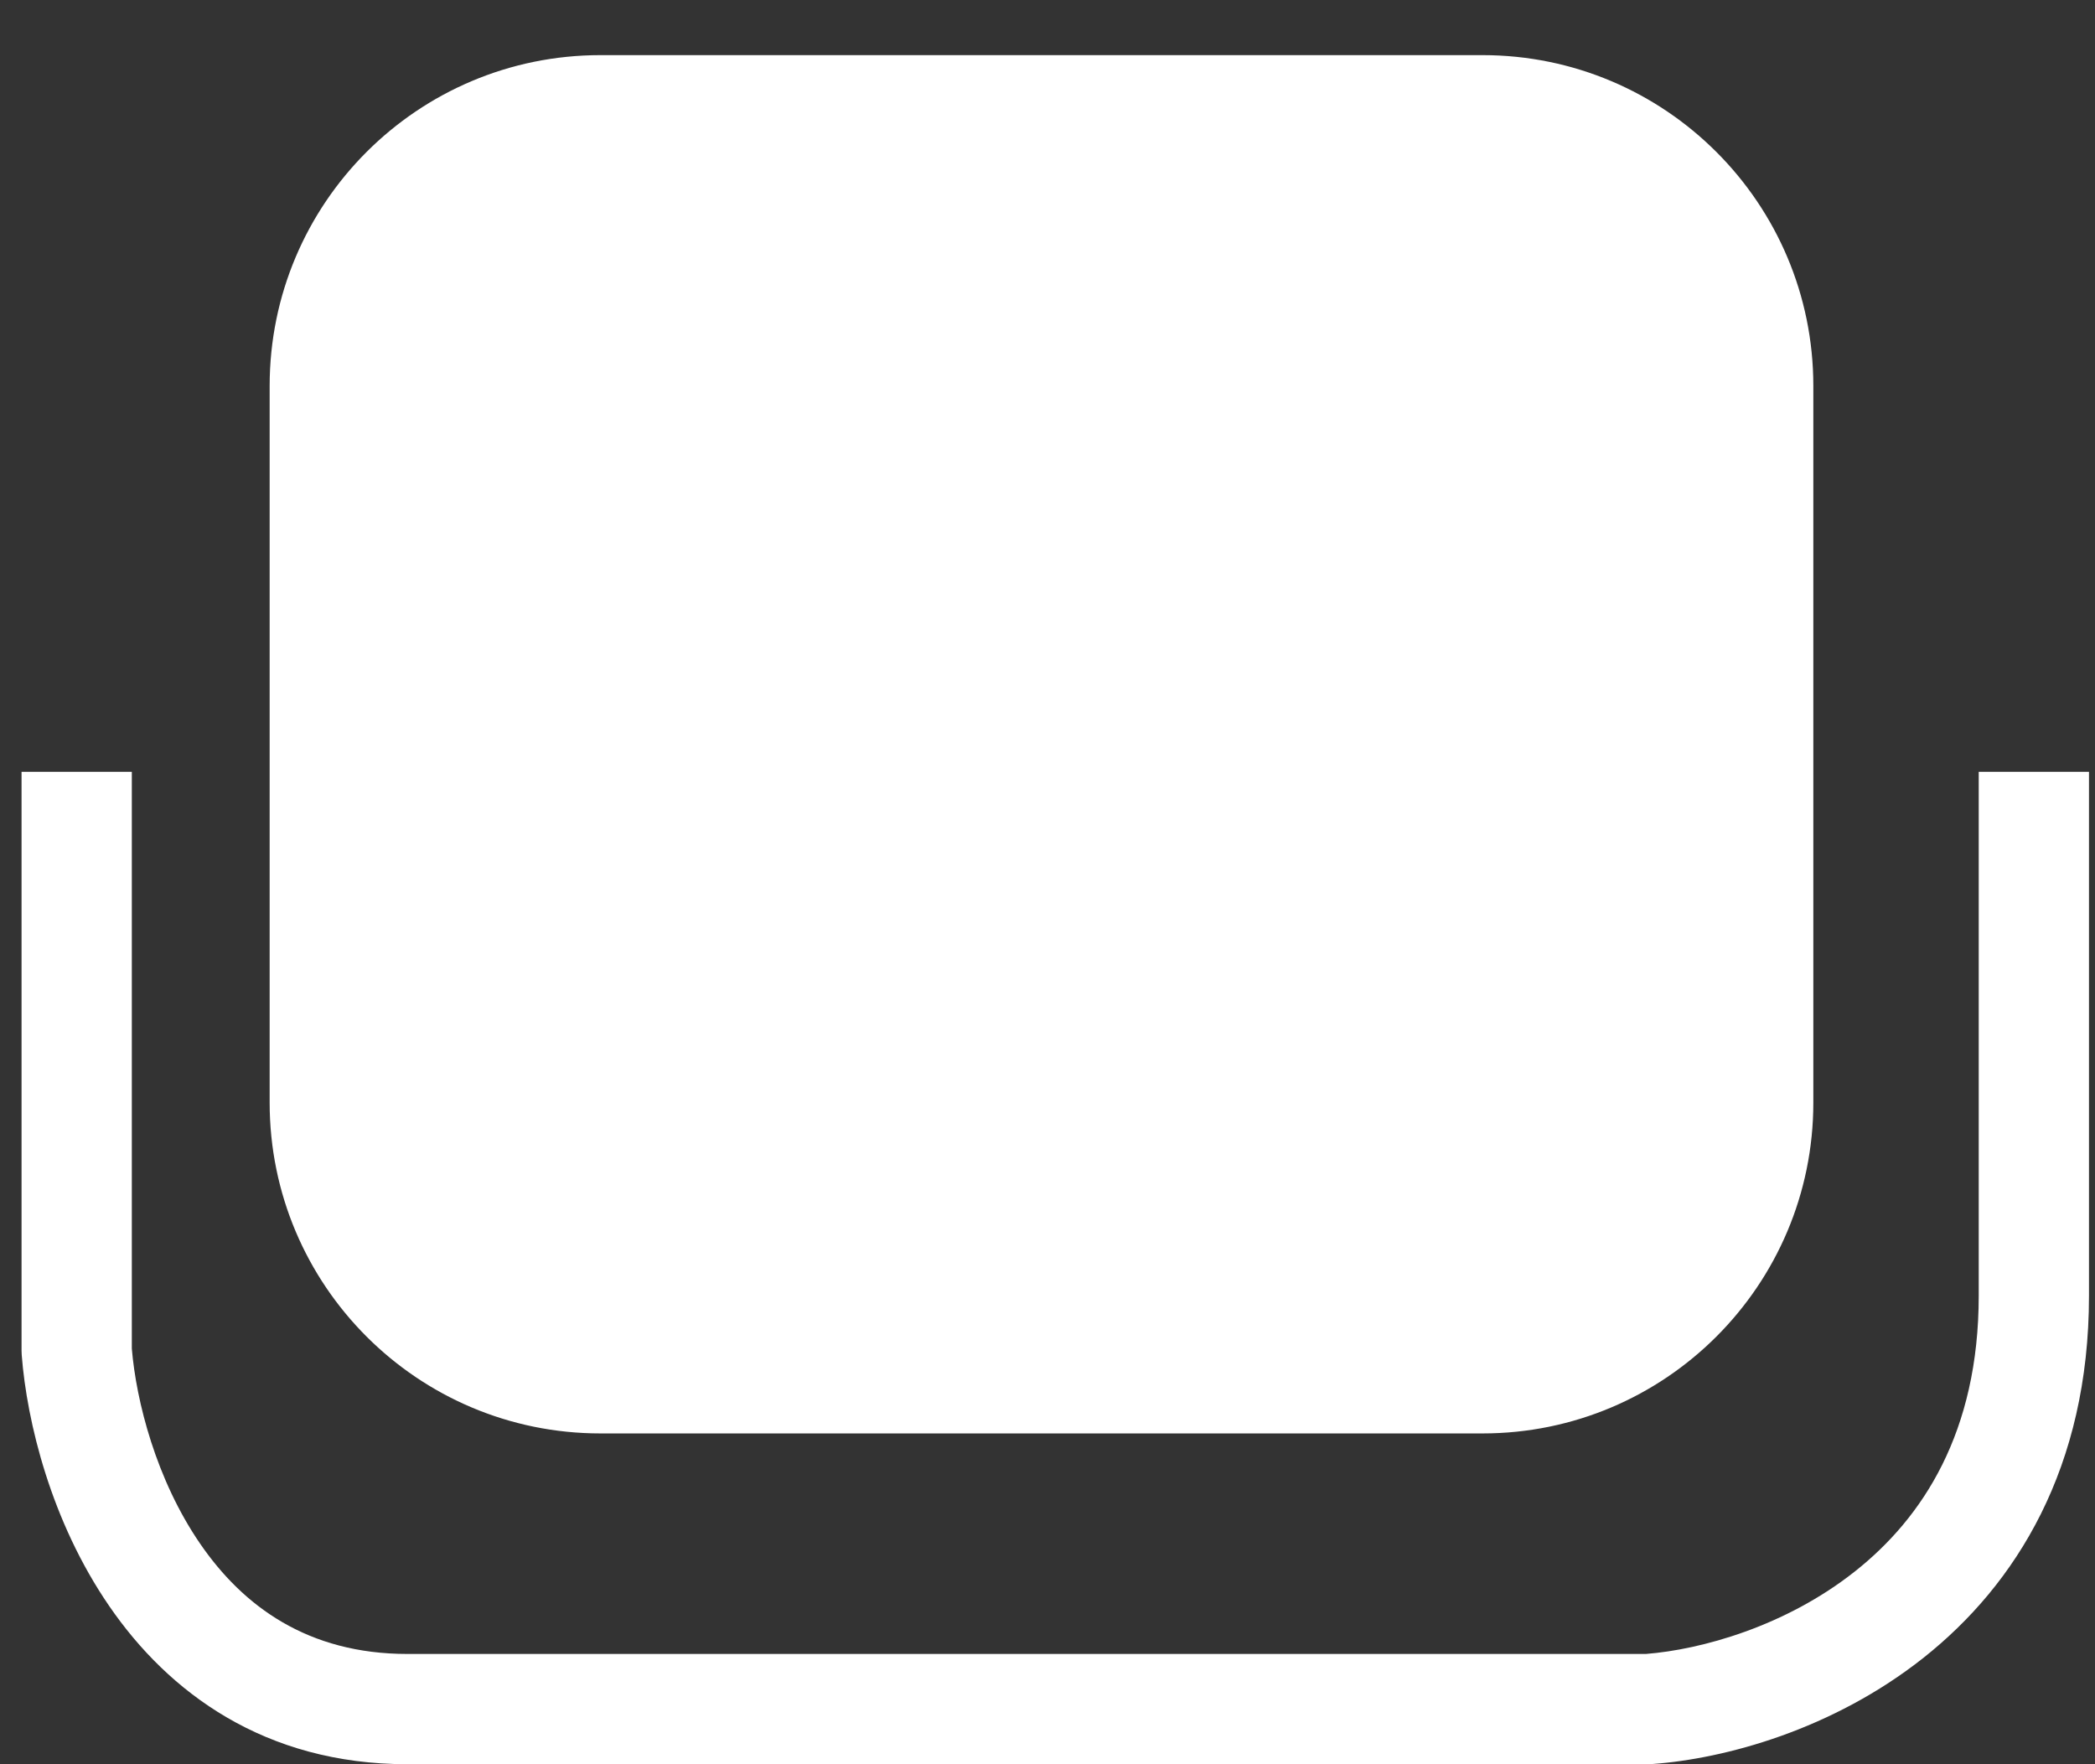 <svg width="38" height="32" viewBox="0 0 38 32" fill="none" xmlns="http://www.w3.org/2000/svg">
<rect x="0" y="0" width="38" height="32" fill="#333333" stroke="none"/>
<path d="M0.391 24.5C0.391 24.526 0.392 24.551 0.394 24.577C0.487 25.791 0.927 27.596 1.979 29.128C3.056 30.699 4.799 32 7.391 32H7.442H7.493H7.545H7.596H7.647H7.698H7.749H7.8H7.85H7.901H7.952H8.002H8.053H8.103H8.153H8.203H8.253H8.303H8.353H8.403H8.453H8.503H8.552H8.602H8.651H8.7H8.75H8.799H8.848H8.897H8.946H8.995H9.044H9.092H9.141H9.19H9.238H9.286H9.335H9.383H9.431H9.479H9.527H9.575H9.623H9.671H9.719H9.766H9.814H9.862H9.909H9.956H10.004H10.051H10.098H10.145H10.192H10.239H10.286H10.333H10.38H10.427H10.473H10.52H10.566H10.613H10.659H10.705H10.752H10.798H10.844H10.89H10.936H10.982H11.028H11.074H11.119H11.165H11.211H11.256H11.302H11.347H11.392H11.438H11.483H11.528H11.573H11.618H11.663H11.708H11.753H11.798H11.843H11.888H11.932H11.977H12.021H12.066H12.111H12.155H12.199H12.243H12.288H12.332H12.376H12.42H12.464H12.508H12.552H12.596H12.64H12.684H12.727H12.771H12.815H12.858H12.902H12.945H12.989H13.032H13.075H13.119H13.162H13.205H13.248H13.291H13.335H13.377H13.421H13.463H13.506H13.549H13.592H13.635H13.678H13.72H13.763H13.805H13.848H13.89H13.933H13.975H14.018H14.06H14.102H14.145H14.187H14.229H14.271H14.313H14.356H14.398H14.44H14.482H14.524H14.566H14.607H14.649H14.691H14.733H14.775H14.816H14.858H14.9H14.941H14.983H15.024H15.066H15.107H15.149H15.19H15.232H15.273H15.315H15.356H15.397H15.438H15.48H15.521H15.562H15.603H15.644H15.685H15.726H15.768H15.809H15.85H15.891H15.932H15.973H16.013H16.054H16.095H16.136H16.177H16.218H16.259H16.299H16.34H16.381H16.421H16.462H16.503H16.543H16.584H16.625H16.665H16.706H16.746H16.787H16.828H16.868H16.909H16.949H16.989H17.03H17.07H17.111H17.151H17.192H17.232H17.272H17.313H17.353H17.393H17.434H17.474H17.515H17.555H17.595H17.635H17.676H17.716H17.756H17.796H17.837H17.877H17.917H17.957H17.998H18.038H18.078H18.118H18.158H18.199H18.239H18.279H18.319H18.359H18.4H18.44H18.48H18.52H18.56H18.6H18.641H18.681H18.721H18.761H18.801H18.841H18.882H18.922H18.962H19.002H19.042H19.083H19.123H19.163H19.203H19.244H19.284H19.324H19.364H19.404H19.445H19.485H19.525H19.565H19.606H19.646H19.686H19.727H19.767H19.807H19.847H19.888H19.928H19.968H20.009H20.049H20.09H20.13H20.17H20.211H20.251H20.292H20.332H20.373H20.413H20.454H20.494H20.535H20.575H20.616H20.657H20.697H20.738H20.779H20.819H20.86H20.901H20.941H20.982H21.023H21.064H21.104H21.145H21.186H21.227H21.268H21.309H21.35H21.391H21.432H21.473H21.514H21.555H21.596H21.637H21.678H21.719H21.76H21.802H21.843H21.884H21.925H21.967H22.008H22.049H22.091H22.132H22.174H22.215H22.257H22.298H22.34H22.382H22.423H22.465H22.507H22.548H22.59H22.632H22.674H22.716H22.758H22.8H22.841H22.884H22.926H22.968H23.01H23.052H23.094H23.137H23.179H23.221H23.263H23.306H23.348H23.391H23.433H23.476H23.518H23.561H23.604H23.646H23.689H23.732H23.775H23.818H23.861H23.904H23.947H23.99H24.033H24.076H24.119H24.163H24.206H24.249H24.293H24.336H24.38H24.423H24.467H24.51H24.554H24.598H24.641H24.685H24.729H24.773H24.817H24.861H24.905H24.949H24.994H25.038H25.082H25.126H25.171H25.215H25.26H25.304H25.349H25.394H25.438H25.483H25.528H25.573H25.618H25.663H25.708H25.753H25.798H25.843H25.889H25.934H25.98H26.025H26.071H26.116H26.162H26.208H26.253H26.299H26.345H26.391H26.437H26.483H26.53H26.576H26.622H26.669H26.715H26.762H26.808H26.855H26.901H26.948H26.995H27.042H27.089H27.136H27.183H27.23H27.277H27.325H27.372H27.42H27.467H27.515H27.562H27.61H27.658H27.706H27.754H27.802H27.85H27.898H27.947H27.995H28.043H28.092H28.14H28.189H28.238H28.287H28.335H28.384H28.433H28.482H28.532H28.581H28.63H28.68H28.729H28.779H28.828H28.878H28.928H28.978H29.028H29.078H29.128H29.178H29.229H29.279H29.33H29.38H29.431H29.482H29.532H29.583H29.634H29.685H29.737H29.788H29.839H29.891C29.914 32 29.938 31.999 29.962 31.997C31.289 31.903 33.242 31.373 34.886 30.072C36.571 28.738 37.891 26.622 37.891 23.5V14H35.891V23.5C35.891 25.978 34.877 27.529 33.645 28.503C32.387 29.499 30.86 29.921 29.853 30H29.839H29.788H29.737H29.685H29.634H29.583H29.532H29.482H29.431H29.38H29.33H29.279H29.229H29.178H29.128H29.078H29.028H28.978H28.928H28.878H28.828H28.779H28.729H28.68H28.63H28.581H28.532H28.482H28.433H28.384H28.335H28.287H28.238H28.189H28.14H28.092H28.043H27.995H27.947H27.898H27.85H27.802H27.754H27.706H27.658H27.61H27.562H27.515H27.467H27.42H27.372H27.325H27.277H27.23H27.183H27.136H27.089H27.042H26.995H26.948H26.901H26.855H26.808H26.762H26.715H26.669H26.622H26.576H26.53H26.483H26.437H26.391H26.345H26.299H26.253H26.208H26.162H26.116H26.071H26.025H25.98H25.934H25.889H25.843H25.798H25.753H25.708H25.663H25.618H25.573H25.528H25.483H25.438H25.394H25.349H25.304H25.26H25.215H25.171H25.126H25.082H25.038H24.994H24.949H24.905H24.861H24.817H24.773H24.729H24.685H24.641H24.598H24.554H24.51H24.467H24.423H24.38H24.336H24.293H24.249H24.206H24.163H24.119H24.076H24.033H23.99H23.947H23.904H23.861H23.818H23.775H23.732H23.689H23.646H23.604H23.561H23.518H23.476H23.433H23.391H23.348H23.306H23.263H23.221H23.179H23.137H23.094H23.052H23.01H22.968H22.926H22.884H22.841H22.8H22.758H22.716H22.674H22.632H22.59H22.548H22.507H22.465H22.423H22.382H22.34H22.298H22.257H22.215H22.174H22.132H22.091H22.049H22.008H21.967H21.925H21.884H21.843H21.802H21.76H21.719H21.678H21.637H21.596H21.555H21.514H21.473H21.432H21.391H21.35H21.309H21.268H21.227H21.186H21.145H21.104H21.064H21.023H20.982H20.941H20.901H20.86H20.819H20.779H20.738H20.697H20.657H20.616H20.575H20.535H20.494H20.454H20.413H20.373H20.332H20.292H20.251H20.211H20.17H20.13H20.09H20.049H20.009H19.968H19.928H19.888H19.847H19.807H19.767H19.727H19.686H19.646H19.606H19.565H19.525H19.485H19.445H19.404H19.364H19.324H19.284H19.244H19.203H19.163H19.123H19.083H19.042H19.002H18.962H18.922H18.882H18.841H18.801H18.761H18.721H18.681H18.641H18.6H18.56H18.52H18.48H18.44H18.4H18.359H18.319H18.279H18.239H18.199H18.158H18.118H18.078H18.038H17.998H17.957H17.917H17.877H17.837H17.796H17.756H17.716H17.676H17.635H17.595H17.555H17.515H17.474H17.434H17.393H17.353H17.313H17.272H17.232H17.192H17.151H17.111H17.07H17.03H16.989H16.949H16.909H16.868H16.828H16.787H16.746H16.706H16.665H16.625H16.584H16.543H16.503H16.462H16.421H16.381H16.34H16.299H16.259H16.218H16.177H16.136H16.095H16.054H16.013H15.973H15.932H15.891H15.85H15.809H15.768H15.726H15.685H15.644H15.603H15.562H15.521H15.48H15.438H15.397H15.356H15.315H15.273H15.232H15.19H15.149H15.107H15.066H15.024H14.983H14.941H14.9H14.858H14.816H14.775H14.733H14.691H14.649H14.607H14.566H14.524H14.482H14.44H14.398H14.356H14.313H14.271H14.229H14.187H14.145H14.102H14.06H14.018H13.975H13.933H13.89H13.848H13.805H13.763H13.72H13.678H13.635H13.592H13.549H13.506H13.463H13.421H13.377H13.335H13.291H13.248H13.205H13.162H13.119H13.075H13.032H12.989H12.945H12.902H12.858H12.815H12.771H12.727H12.684H12.64H12.596H12.552H12.508H12.464H12.42H12.376H12.332H12.288H12.243H12.199H12.155H12.111H12.066H12.021H11.977H11.932H11.888H11.843H11.798H11.753H11.708H11.663H11.618H11.573H11.528H11.483H11.438H11.392H11.347H11.302H11.256H11.211H11.165H11.119H11.074H11.028H10.982H10.936H10.89H10.844H10.798H10.752H10.705H10.659H10.613H10.566H10.52H10.473H10.427H10.38H10.333H10.286H10.239H10.192H10.145H10.098H10.051H10.004H9.956H9.909H9.862H9.814H9.766H9.719H9.671H9.623H9.575H9.527H9.479H9.431H9.383H9.335H9.286H9.238H9.19H9.141H9.092H9.044H8.995H8.946H8.897H8.848H8.799H8.75H8.7H8.651H8.602H8.552H8.503H8.453H8.403H8.353H8.303H8.253H8.203H8.153H8.103H8.053H8.002H7.952H7.901H7.85H7.8H7.749H7.698H7.647H7.596H7.545H7.493H7.442H7.391C5.582 30 4.408 29.134 3.628 27.997C2.831 26.835 2.47 25.413 2.391 24.46V14H0.391V24.5ZM26.891 1H10.891C7.577 1 4.891 3.686 4.891 7V20C4.891 23.314 7.577 26 10.891 26H10.927H10.964H11H11.037H11.073H11.109H11.145H11.181H11.218H11.254H11.29H11.325H11.361H11.397H11.433H11.469H11.504H11.54H11.575H11.611H11.646H11.681H11.717H11.752H11.787H11.822H11.857H11.892H11.927H11.962H11.997H12.031H12.066H12.101H12.135H12.17H12.204H12.239H12.273H12.307H12.342H12.376H12.41H12.444H12.478H12.512H12.546H12.58H12.614H12.648H12.681H12.715H12.749H12.783H12.816H12.85H12.883H12.916H12.95H12.983H13.016H13.05H13.083H13.116H13.149H13.182H13.215H13.248H13.281H13.313H13.346H13.379H13.412H13.444H13.477H13.51H13.542H13.575H13.607H13.639H13.672H13.704H13.736H13.769H13.801H13.833H13.865H13.897H13.929H13.961H13.993H14.025H14.057H14.088H14.12H14.152H14.184H14.215H14.247H14.278H14.31H14.342H14.373H14.405H14.436H14.467H14.498H14.53H14.561H14.592H14.623H14.655H14.686H14.717H14.748H14.779H14.81H14.841H14.871H14.902H14.933H14.964H14.995H15.025H15.056H15.087H15.117H15.148H15.178H15.209H15.24H15.27H15.3H15.331H15.361H15.392H15.422H15.452H15.482H15.513H15.543H15.573H15.603H15.633H15.664H15.694H15.724H15.754H15.784H15.814H15.844H15.873H15.903H15.933H15.963H15.993H16.023H16.052H16.082H16.112H16.142H16.171H16.201H16.23H16.26H16.29H16.319H16.349H16.378H16.408H16.437H16.467H16.496H16.525H16.555H16.584H16.613H16.643H16.672H16.701H16.731H16.76H16.789H16.818H16.848H16.877H16.906H16.935H16.964H16.993H17.022H17.052H17.081H17.11H17.139H17.168H17.197H17.226H17.255H17.284H17.312H17.341H17.37H17.399H17.428H17.457H17.486H17.515H17.544H17.573H17.601H17.63H17.659H17.688H17.716H17.745H17.774H17.803H17.831H17.86H17.889H17.918H17.946H17.975H18.004H18.032H18.061H18.09H18.119H18.147H18.176H18.204H18.233H18.262H18.29H18.319H18.348H18.376H18.405H18.433H18.462H18.491H18.519H18.548H18.576H18.605H18.634H18.662H18.691H18.719H18.748H18.776H18.805H18.834H18.862H18.891H18.919H18.948H18.976H19.005H19.034H19.062H19.091H19.119H19.148H19.176H19.205H19.233H19.262H19.291H19.319H19.348H19.377H19.405H19.434H19.462H19.491H19.52H19.548H19.577H19.605H19.634H19.663H19.692H19.72H19.749H19.777H19.806H19.835H19.864H19.892H19.921H19.95H19.979H20.007H20.036H20.065H20.094H20.122H20.151H20.18H20.209H20.238H20.267H20.295H20.324H20.353H20.382H20.411H20.44H20.469H20.498H20.527H20.556H20.585H20.614H20.643H20.672H20.701H20.73H20.759H20.788H20.817H20.846H20.875H20.904H20.934H20.963H20.992H21.021H21.051H21.08H21.109H21.138H21.168H21.197H21.227H21.256H21.285H21.315H21.344H21.374H21.403H21.433H21.462H21.492H21.521H21.551H21.581H21.61H21.64H21.669H21.699H21.729H21.759H21.788H21.818H21.848H21.878H21.908H21.938H21.968H21.998H22.028H22.058H22.088H22.118H22.148H22.178H22.208H22.238H22.268H22.299H22.329H22.359H22.39H22.42H22.45H22.481H22.511H22.542H22.572H22.603H22.633H22.664H22.695H22.725H22.756H22.787H22.817H22.848H22.879H22.91H22.941H22.972H23.003H23.034H23.065H23.096H23.127H23.158H23.189H23.22H23.252H23.283H23.314H23.345H23.377H23.408H23.44H23.471H23.503H23.534H23.566H23.598H23.629H23.661H23.693H23.725H23.756H23.788H23.82H23.852H23.884H23.916H23.948H23.98H24.013H24.045H24.077H24.11H24.142H24.174H24.207H24.239H24.272H24.304H24.337H24.369H24.402H24.435H24.468H24.501H24.533H24.566H24.599H24.632H24.665H24.699H24.732H24.765H24.798H24.831H24.865H24.898H24.932H24.965H24.999H25.032H25.066H25.1H25.134H25.167H25.201H25.235H25.269H25.303H25.337H25.371H25.405H25.439H25.474H25.508H25.543H25.577H25.611H25.646H25.68H25.715H25.75H25.785H25.819H25.854H25.889H25.924H25.959H25.994H26.029H26.065H26.1H26.135H26.171H26.206H26.242H26.277H26.313H26.348H26.384H26.42H26.456H26.492H26.528H26.564H26.6H26.636H26.672H26.708H26.745H26.781H26.817H26.854H26.891C30.204 26 32.891 23.314 32.891 20V7C32.891 3.686 30.204 1 26.891 1Z" fill="#ffffff80" />
</svg>